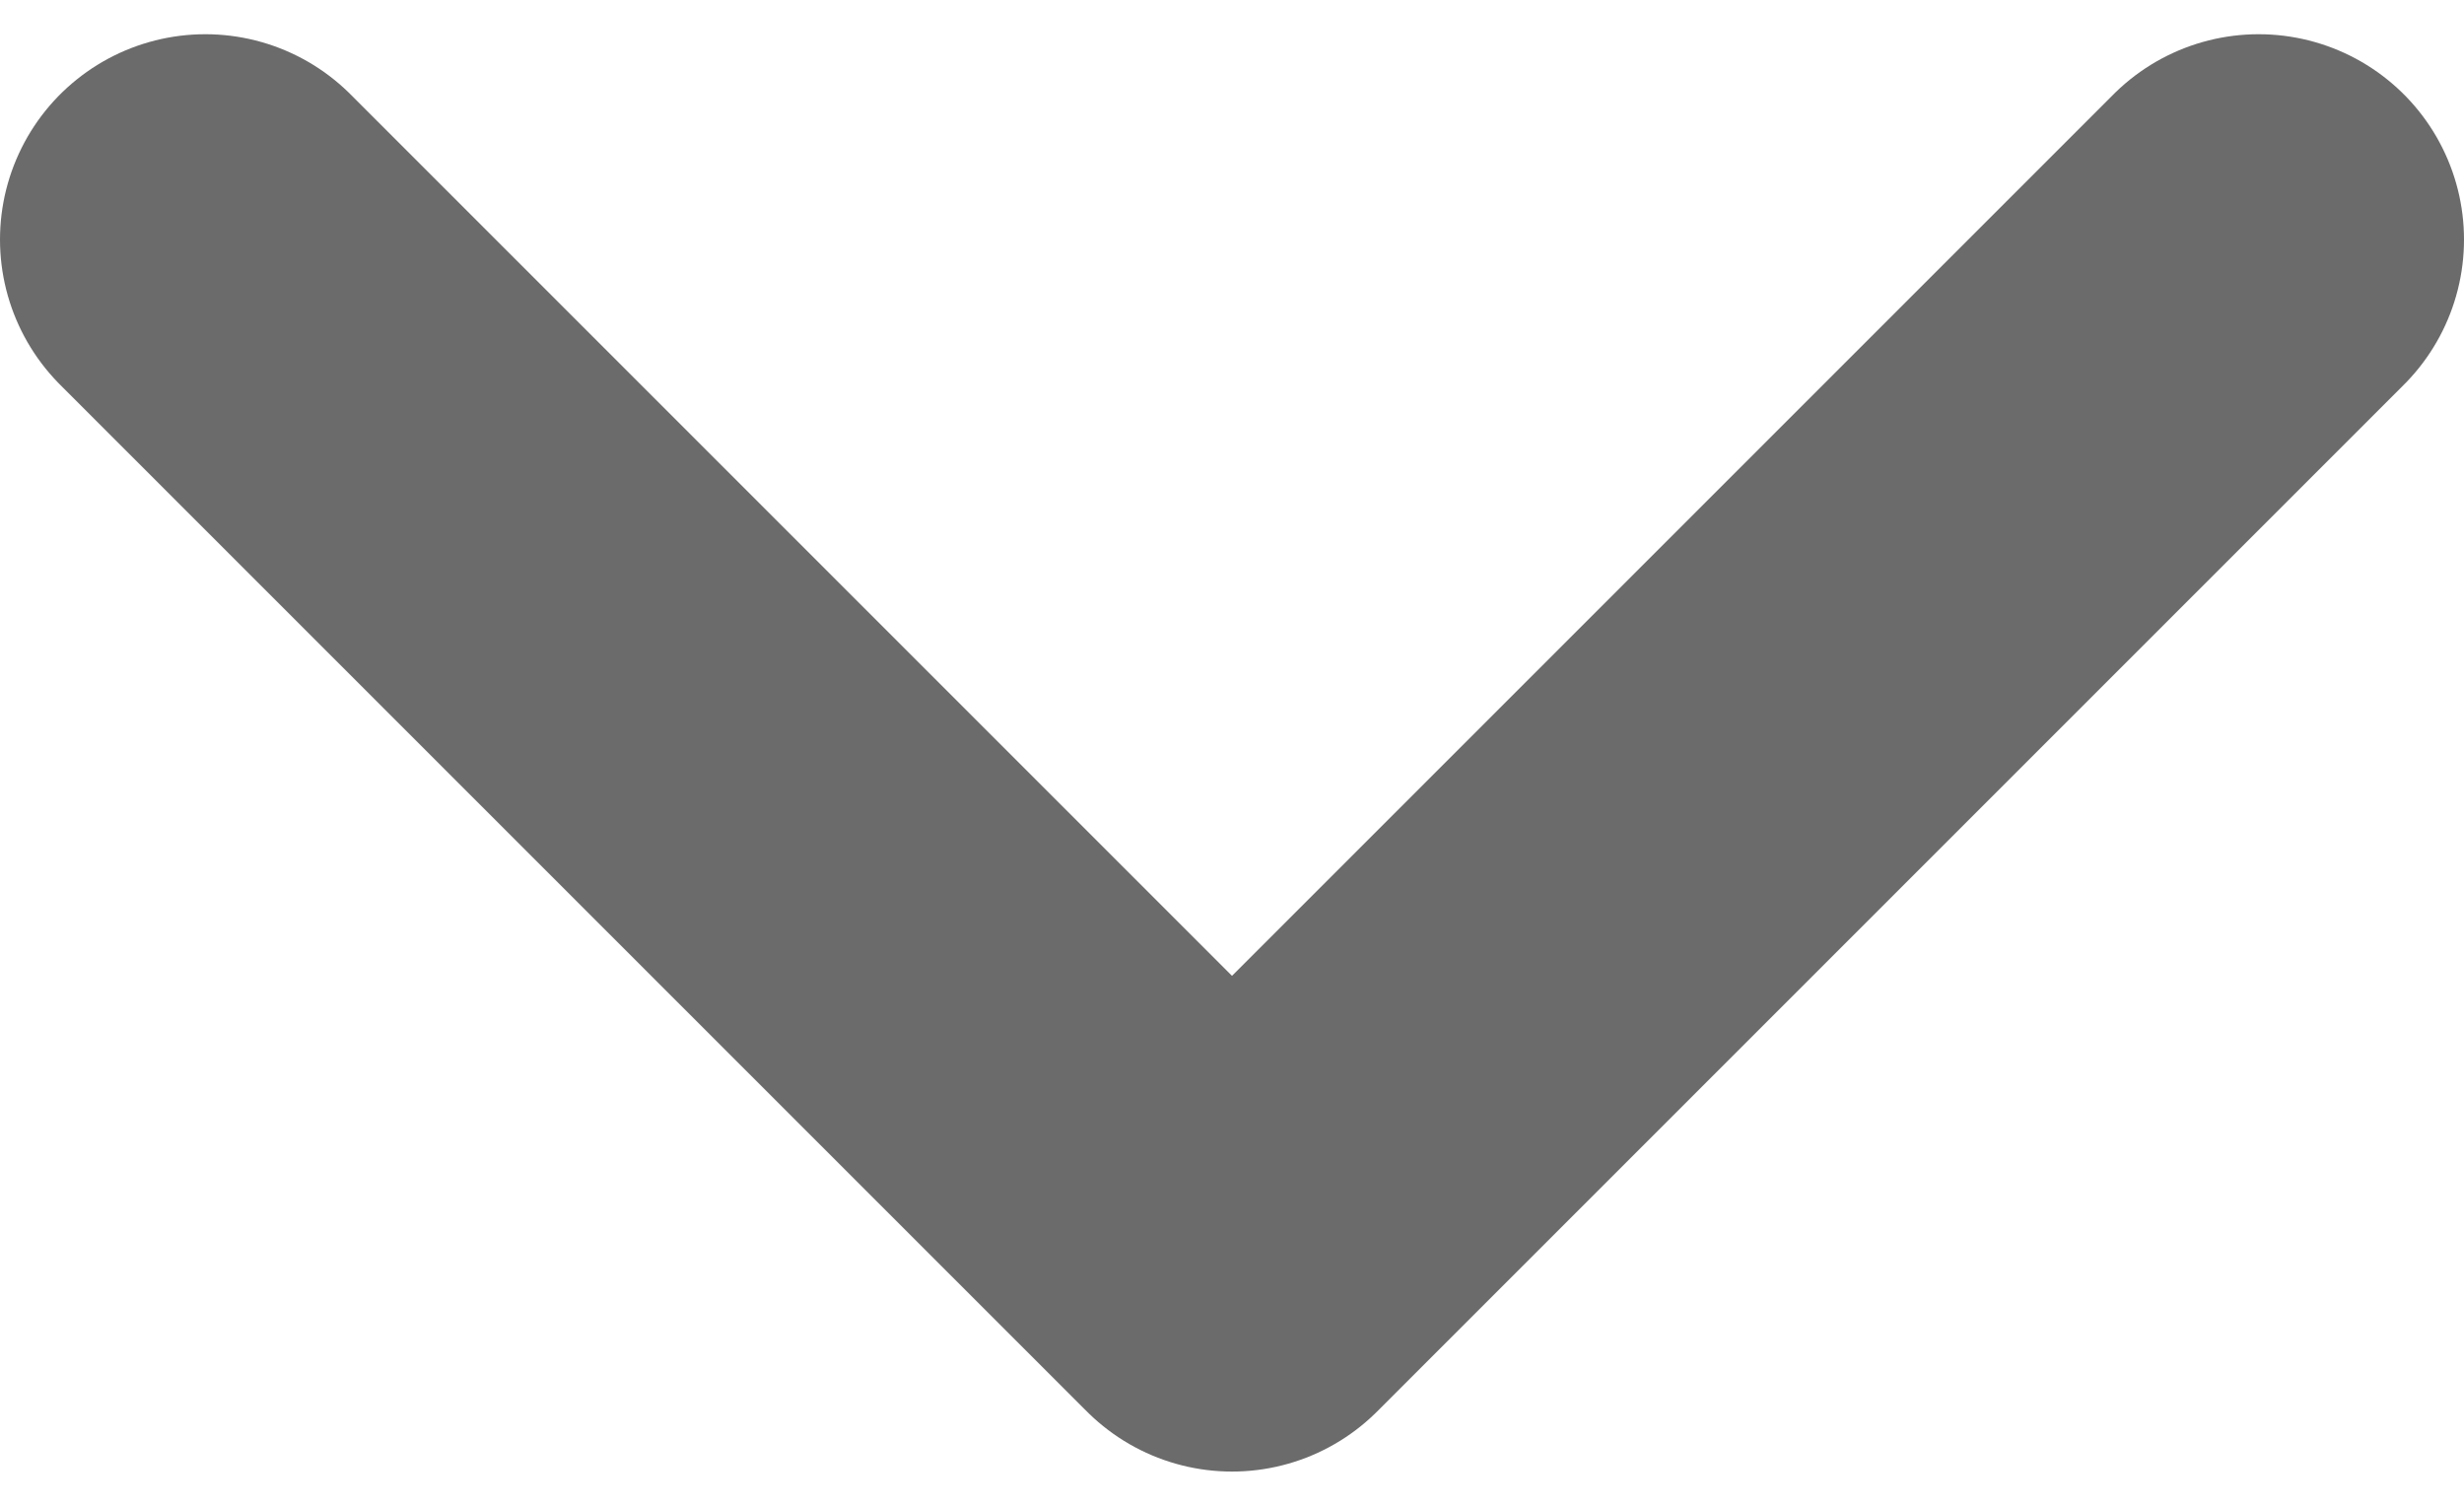 <svg width="18" height="11" viewBox="0 0 12 7" fill="none" xmlns="http://www.w3.org/2000/svg">
<path d="M1 1L6 6L11 1" stroke="#6b6b6b29" stroke-width="2" stroke-linecap="round" stroke-linejoin="round"/>
</svg>
